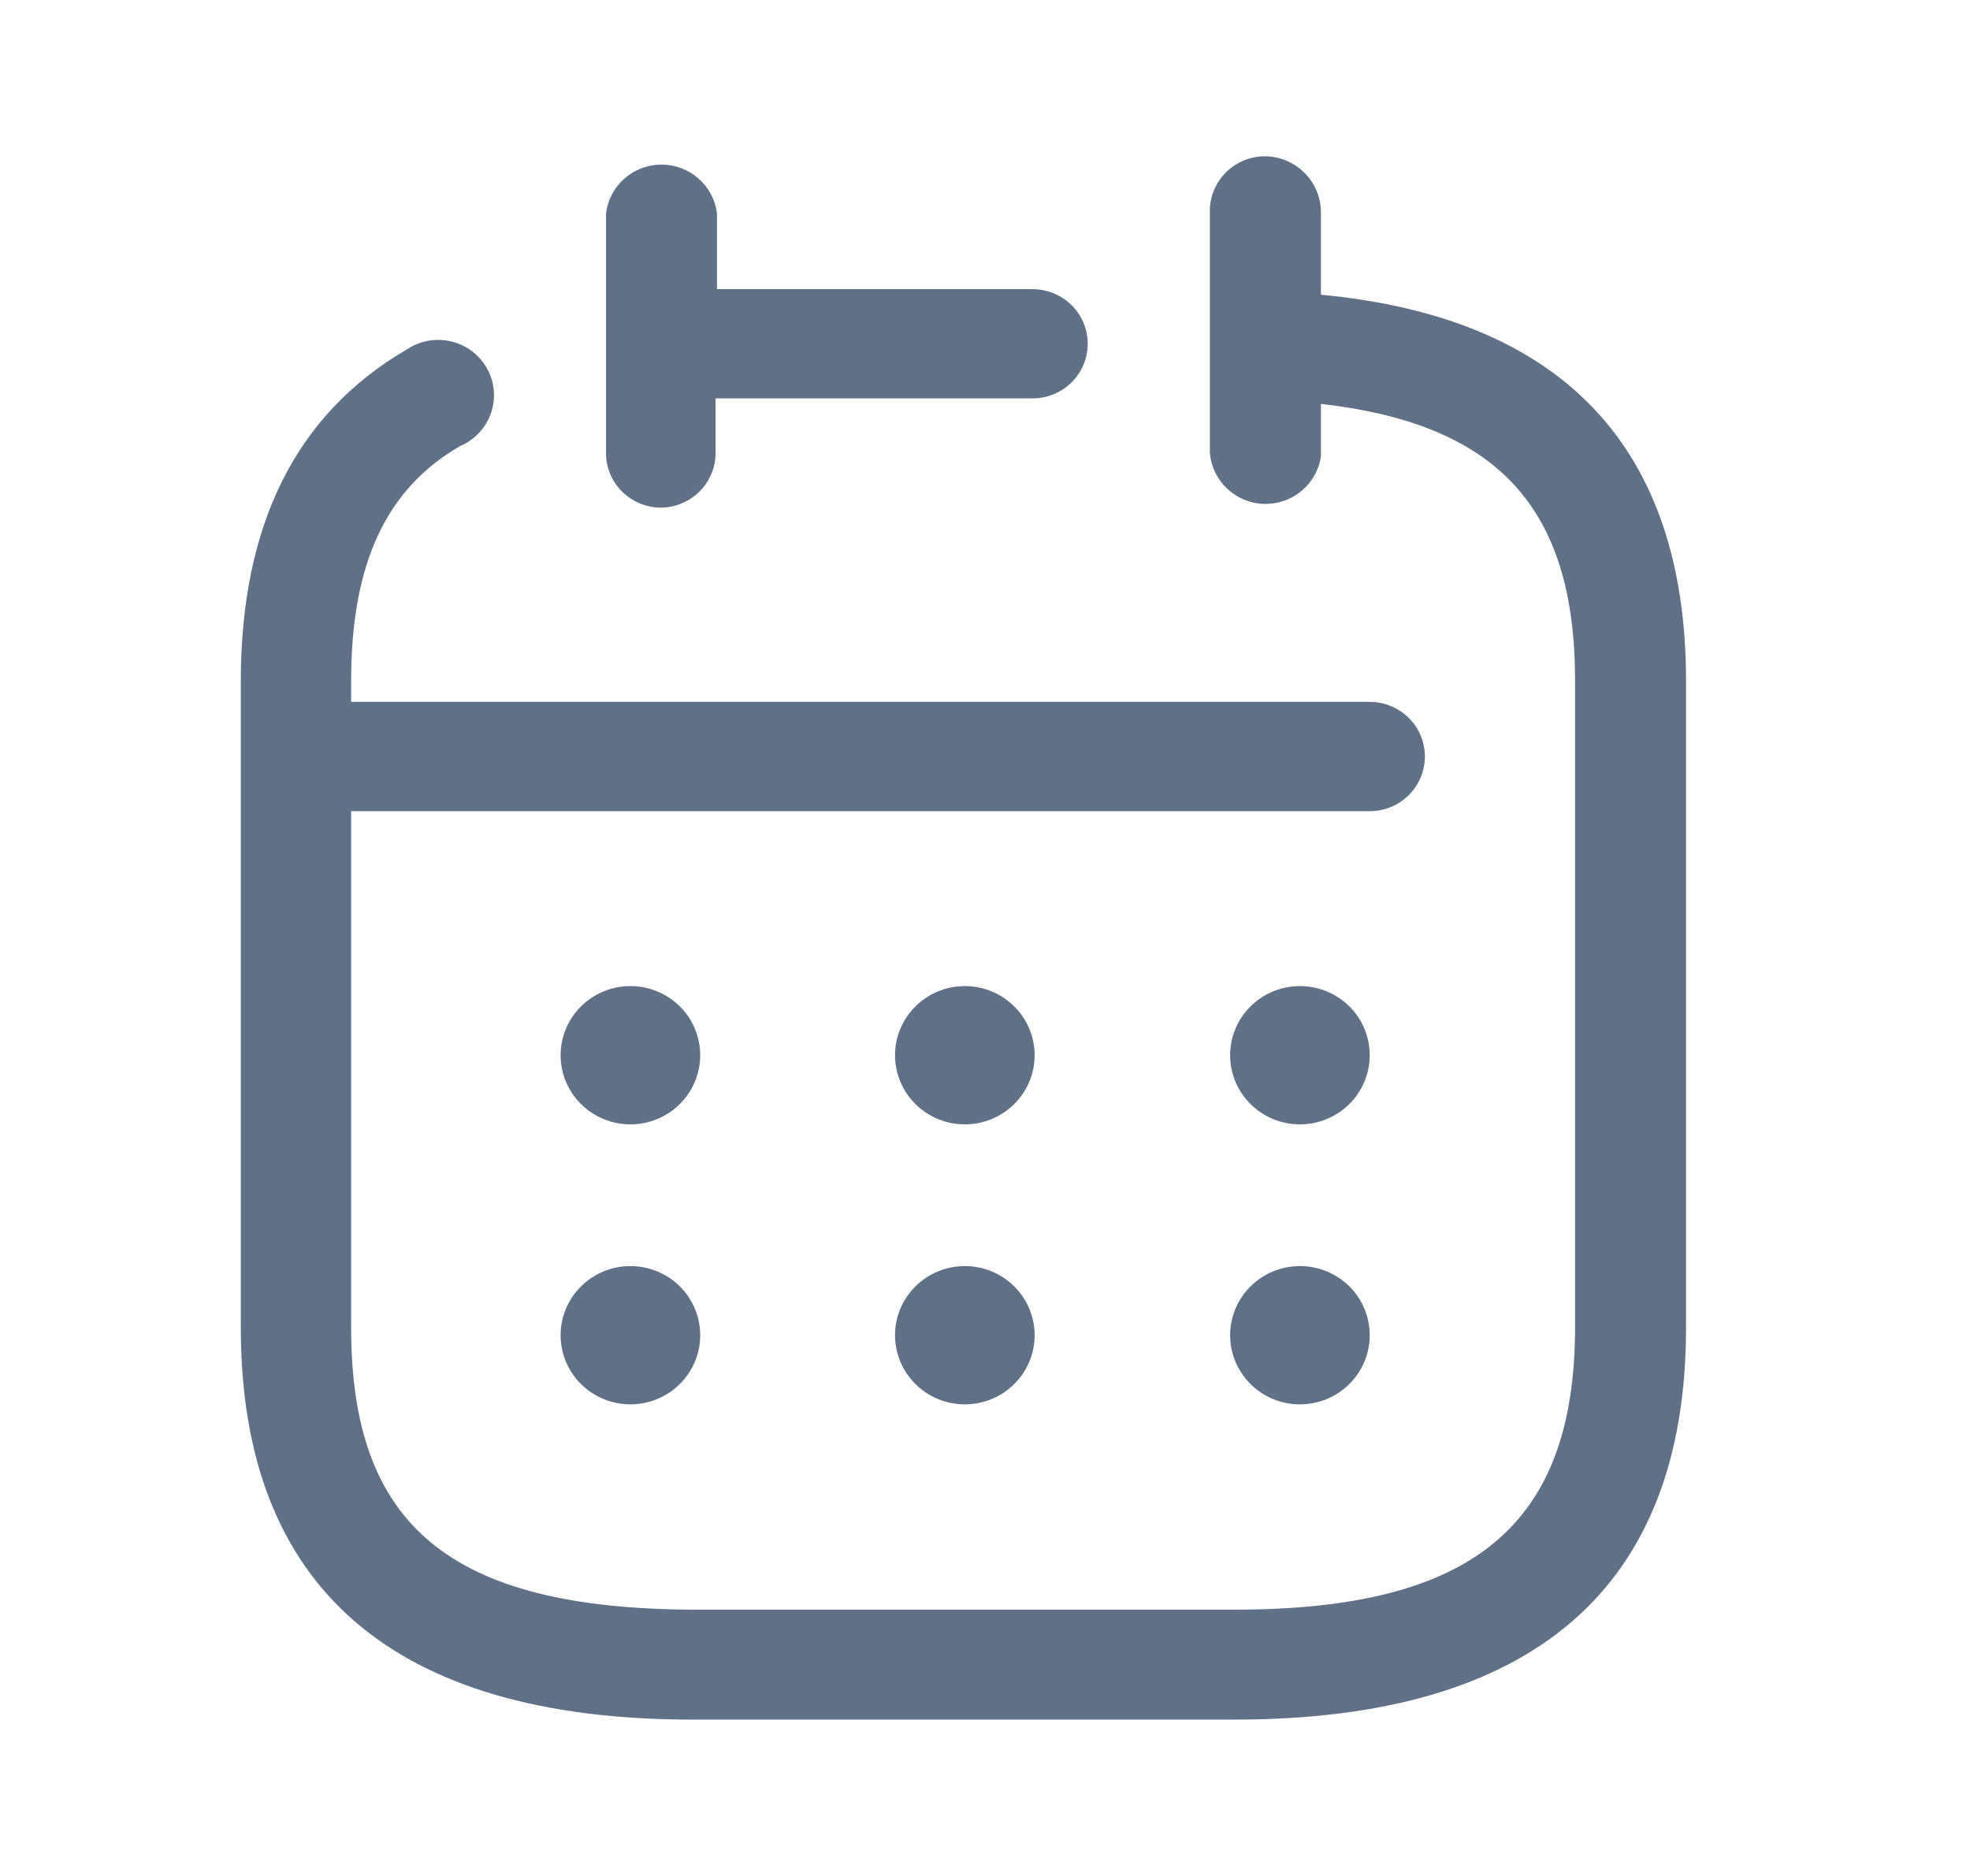 <svg width="21" height="20" viewBox="0 0 21 20" fill="none" xmlns="http://www.w3.org/2000/svg">
<path fill-rule="evenodd" clip-rule="evenodd" d="M14.081 2.279V3.142C16.655 3.385 17.973 4.771 17.973 7.262V14.154C17.973 16.925 16.35 18.333 13.158 18.333H7.383C4.19 18.333 2.567 16.925 2.567 14.154V7.262C2.567 5.604 3.148 4.417 4.339 3.724C4.526 3.599 4.769 3.59 4.966 3.701C5.162 3.812 5.278 4.024 5.265 4.247C5.252 4.471 5.112 4.668 4.904 4.756C4.115 5.213 3.743 6.009 3.743 7.262V7.483H14.601C14.926 7.483 15.189 7.744 15.189 8.065C15.189 8.387 14.926 8.648 14.601 8.648H3.743V14.154C3.743 16.269 4.8 17.147 7.383 17.161H13.158C15.703 17.161 16.79 16.262 16.79 14.147V7.255C16.79 5.412 15.963 4.52 14.081 4.306V4.866C14.037 5.165 13.773 5.383 13.469 5.372C13.164 5.36 12.918 5.123 12.897 4.822V2.228C12.903 2.072 12.972 1.925 13.088 1.819C13.204 1.714 13.358 1.659 13.515 1.667C13.839 1.687 14.089 1.958 14.081 2.279ZM7.453 5.244C7.341 5.353 7.19 5.414 7.033 5.412C6.711 5.404 6.455 5.141 6.46 4.822V2.279C6.494 1.981 6.748 1.755 7.051 1.755C7.354 1.755 7.609 1.981 7.643 2.279V3.083H11.007C11.332 3.083 11.595 3.343 11.595 3.665C11.595 3.987 11.332 4.247 11.007 4.247H7.628V4.83C7.628 4.985 7.565 5.135 7.453 5.244ZM13.857 10.513C13.446 10.513 13.113 10.843 13.113 11.25C13.113 11.657 13.446 11.987 13.857 11.987C14.268 11.987 14.601 11.657 14.601 11.25C14.601 11.053 14.522 10.864 14.381 10.726C14.24 10.588 14.049 10.511 13.85 10.513H13.857ZM9.541 11.25C9.541 10.843 9.874 10.513 10.285 10.513C10.696 10.513 11.029 10.843 11.029 11.25C11.029 11.657 10.696 11.987 10.285 11.987C9.874 11.987 9.541 11.657 9.541 11.25ZM6.72 10.513C6.309 10.513 5.976 10.843 5.976 11.25C5.976 11.657 6.309 11.987 6.72 11.987C7.131 11.987 7.464 11.657 7.464 11.25C7.464 11.053 7.385 10.864 7.244 10.726C7.103 10.588 6.911 10.511 6.713 10.513H6.72ZM13.113 14.235C13.113 13.828 13.446 13.498 13.857 13.498H13.85C14.049 13.496 14.24 13.573 14.381 13.711C14.522 13.85 14.601 14.038 14.601 14.235C14.601 14.642 14.268 14.972 13.857 14.972C13.446 14.972 13.113 14.642 13.113 14.235ZM10.285 13.498C9.874 13.498 9.541 13.828 9.541 14.235C9.541 14.642 9.874 14.972 10.285 14.972C10.696 14.972 11.029 14.642 11.029 14.235C11.029 13.828 10.696 13.498 10.285 13.498ZM5.976 14.235C5.976 13.828 6.309 13.498 6.72 13.498H6.713C6.911 13.496 7.103 13.573 7.244 13.711C7.385 13.85 7.464 14.038 7.464 14.235C7.464 14.642 7.131 14.972 6.72 14.972C6.309 14.972 5.976 14.642 5.976 14.235Z" fill="#607087"/>
</svg>
